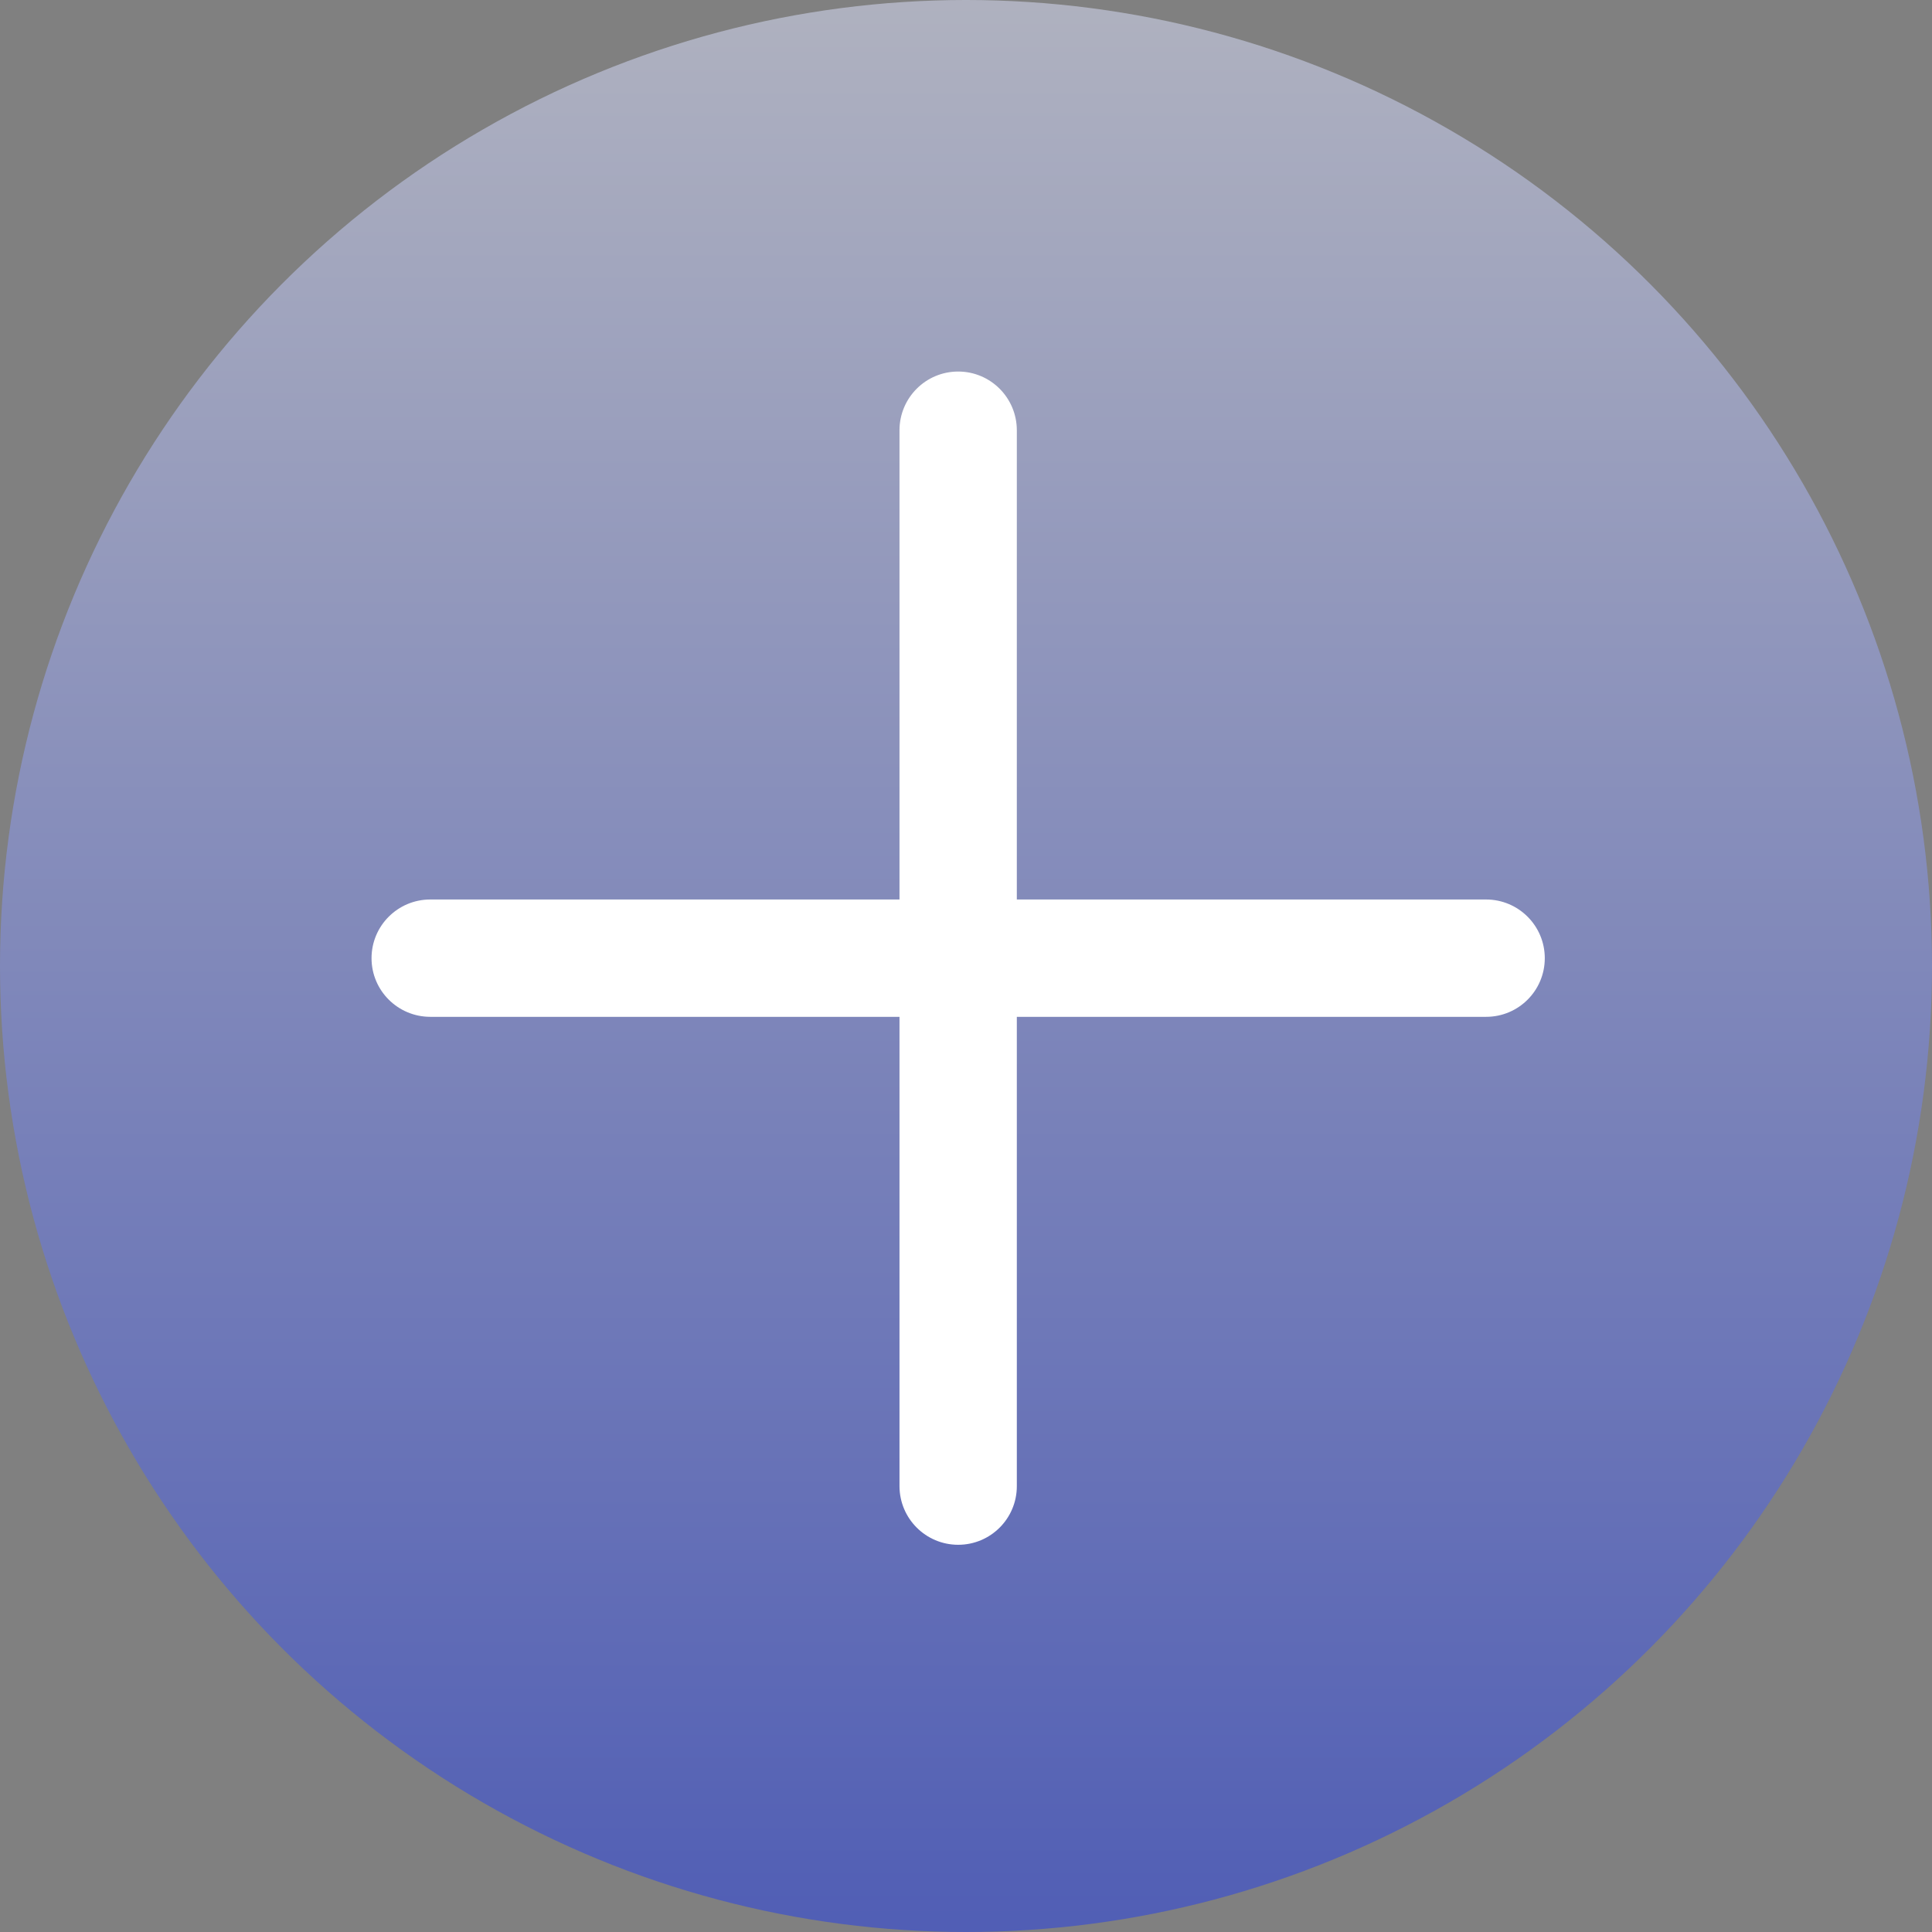 <svg width="26" height="26" viewBox="0 0 26 26" fill="none" xmlns="http://www.w3.org/2000/svg">
<rect x="0" y="0" width="26" height="26" fill="#808080" stroke="none"/>
<circle cx="13" cy="13" r="13" fill="url(#paint0_linear_974_2287)" fill-opacity="0.5"/>
<path d="M12.895 5C13.33 5 13.683 5.353 13.684 5.789V12.105H20C20.436 12.106 20.789 12.459 20.789 12.895C20.789 13.331 20.436 13.684 20 13.684H13.684V20C13.684 20.436 13.331 20.789 12.895 20.789C12.459 20.789 12.106 20.436 12.105 20V13.684H5.789C5.353 13.683 5 13.33 5 12.895C5 12.459 5.353 12.106 5.789 12.105H12.105V5.789C12.106 5.353 12.459 5 12.895 5Z" fill="white"/>
<defs>
<linearGradient id="paint0_linear_974_2287" x1="13" y1="0" x2="13" y2="26" gradientUnits="userSpaceOnUse">
<stop stop-color="#DEE3FF"/>
<stop offset="1" stop-color="#213CE9"/>
</linearGradient>
</defs>
</svg>
